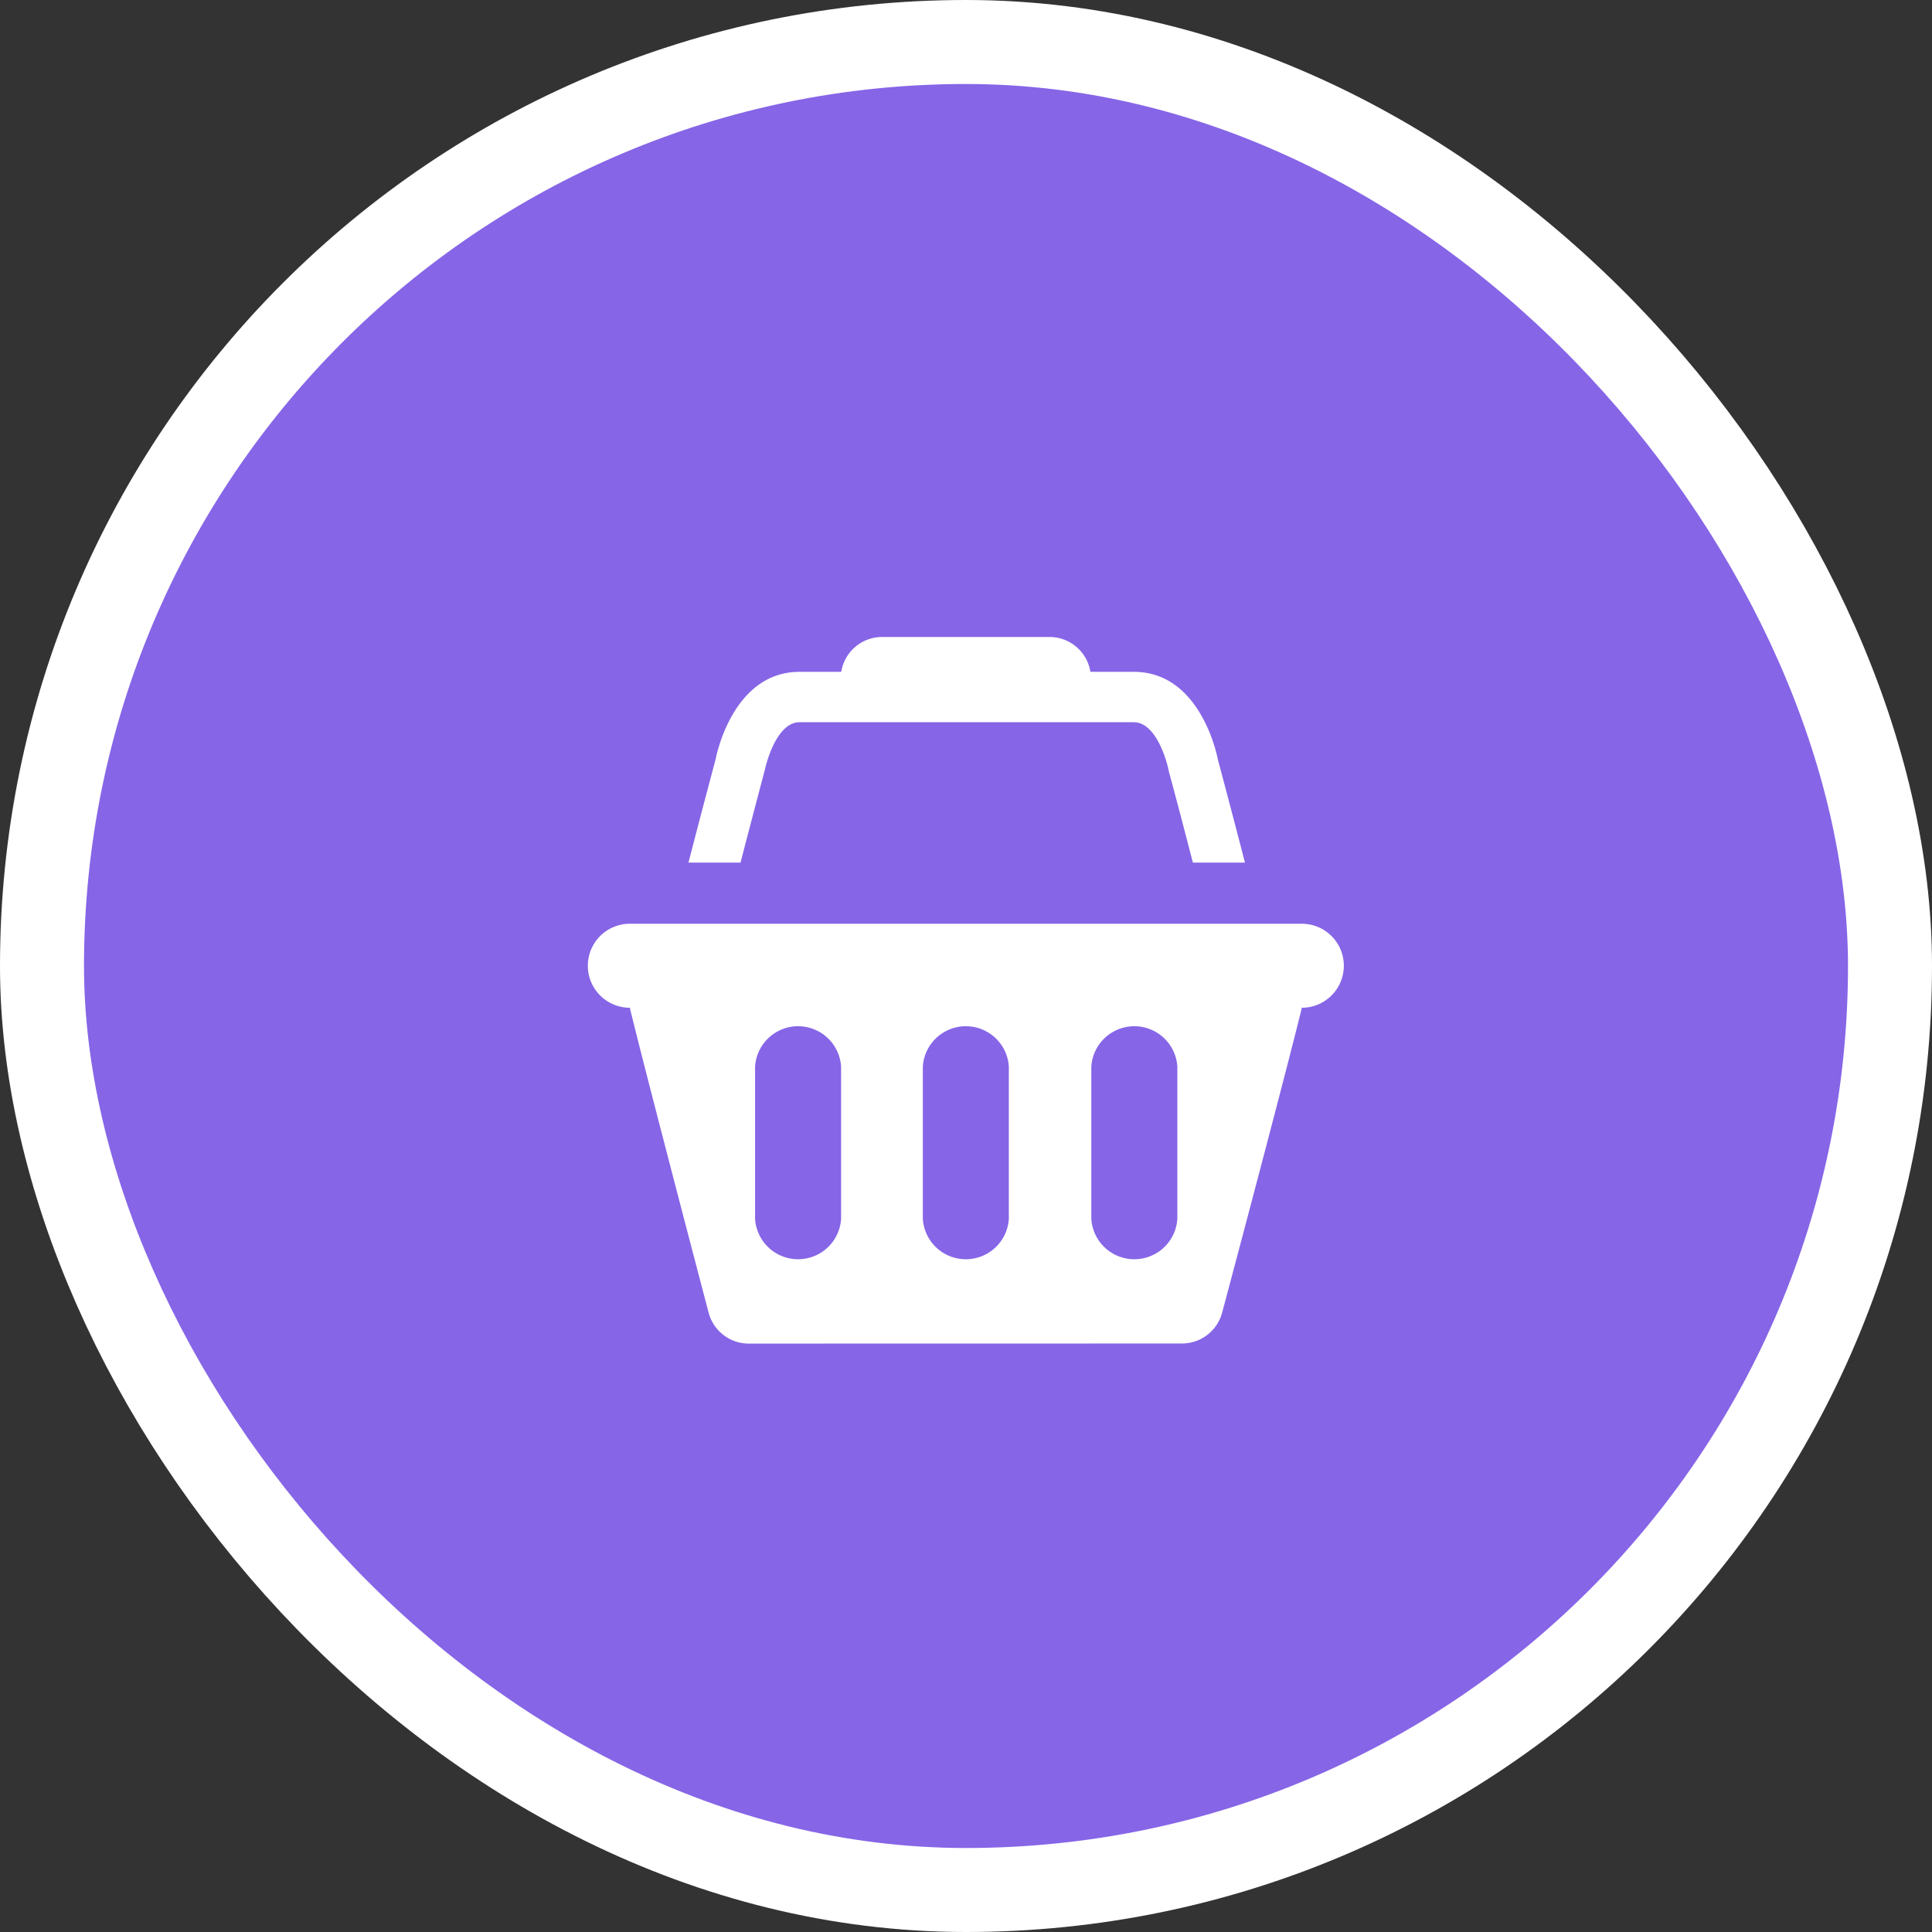 <?xml version="1.0" encoding="UTF-8"?>
<svg id="convenience-store-11" xmlns="http://www.w3.org/2000/svg" width="23" height="23" viewBox="0 0 23 23">
  <rect x="0" y="0" width="23" height="23" fill="#333333" stroke="none"/>
  <rect fill="none" x="0" y="0" width="23" height="23"></rect><rect x="1" y="1" rx="10.5" ry="10.5" width="21" height="21" stroke="#ffffff" style="stroke-linejoin:round;stroke-miterlimit:4;" fill="#ffffff" stroke-width="2"></rect><rect x="1" y="1" width="21" height="21" rx="10.5" ry="10.5" fill="#8665E7"></rect>
  <g id="convenience-store-11" fill="#ffffff" transform="translate(6 6)">
    <path d="M8.821,4.269h-.62c-.155-.6-.28-1.065-.283-1.073l-.011-.05c0-.001-.12-.548-.41-.548H3.519c-.289,0-.409.547-.41.552-.008.033-.136.512-.293,1.119h-.62c.176-.681.323-1.229.323-1.229s.188-1.042,1-1.042h.496a.493.493,0,0,1,.483-.415h2a.493.493,0,0,1,.483.415h.517c.812,0,1,1.042,1,1.042S8.645,3.588,8.821,4.269ZM2.919,9.995a.494.494,0,0,1-.483-.368c-.23-.874-.8-3.054-.938-3.63a.5.5,0,1,1,0-1h8a.5.5,0,0,1,0,1c-.138.576-.716,2.759-.949,3.631a.495.495,0,0,1-.482.366Zm1.094-3.297a.513.513,0,0,0-1.024,0V8.51a.513.513,0,0,0,1.024,0Zm1.997,0a.513.513,0,0,0-1.024,0V8.51a.513.513,0,0,0,1.024,0Zm2.006,0a.513.513,0,0,0-1.024,0V8.51a.513.513,0,0,0,1.024,0Z"/>
  </g>
</svg>